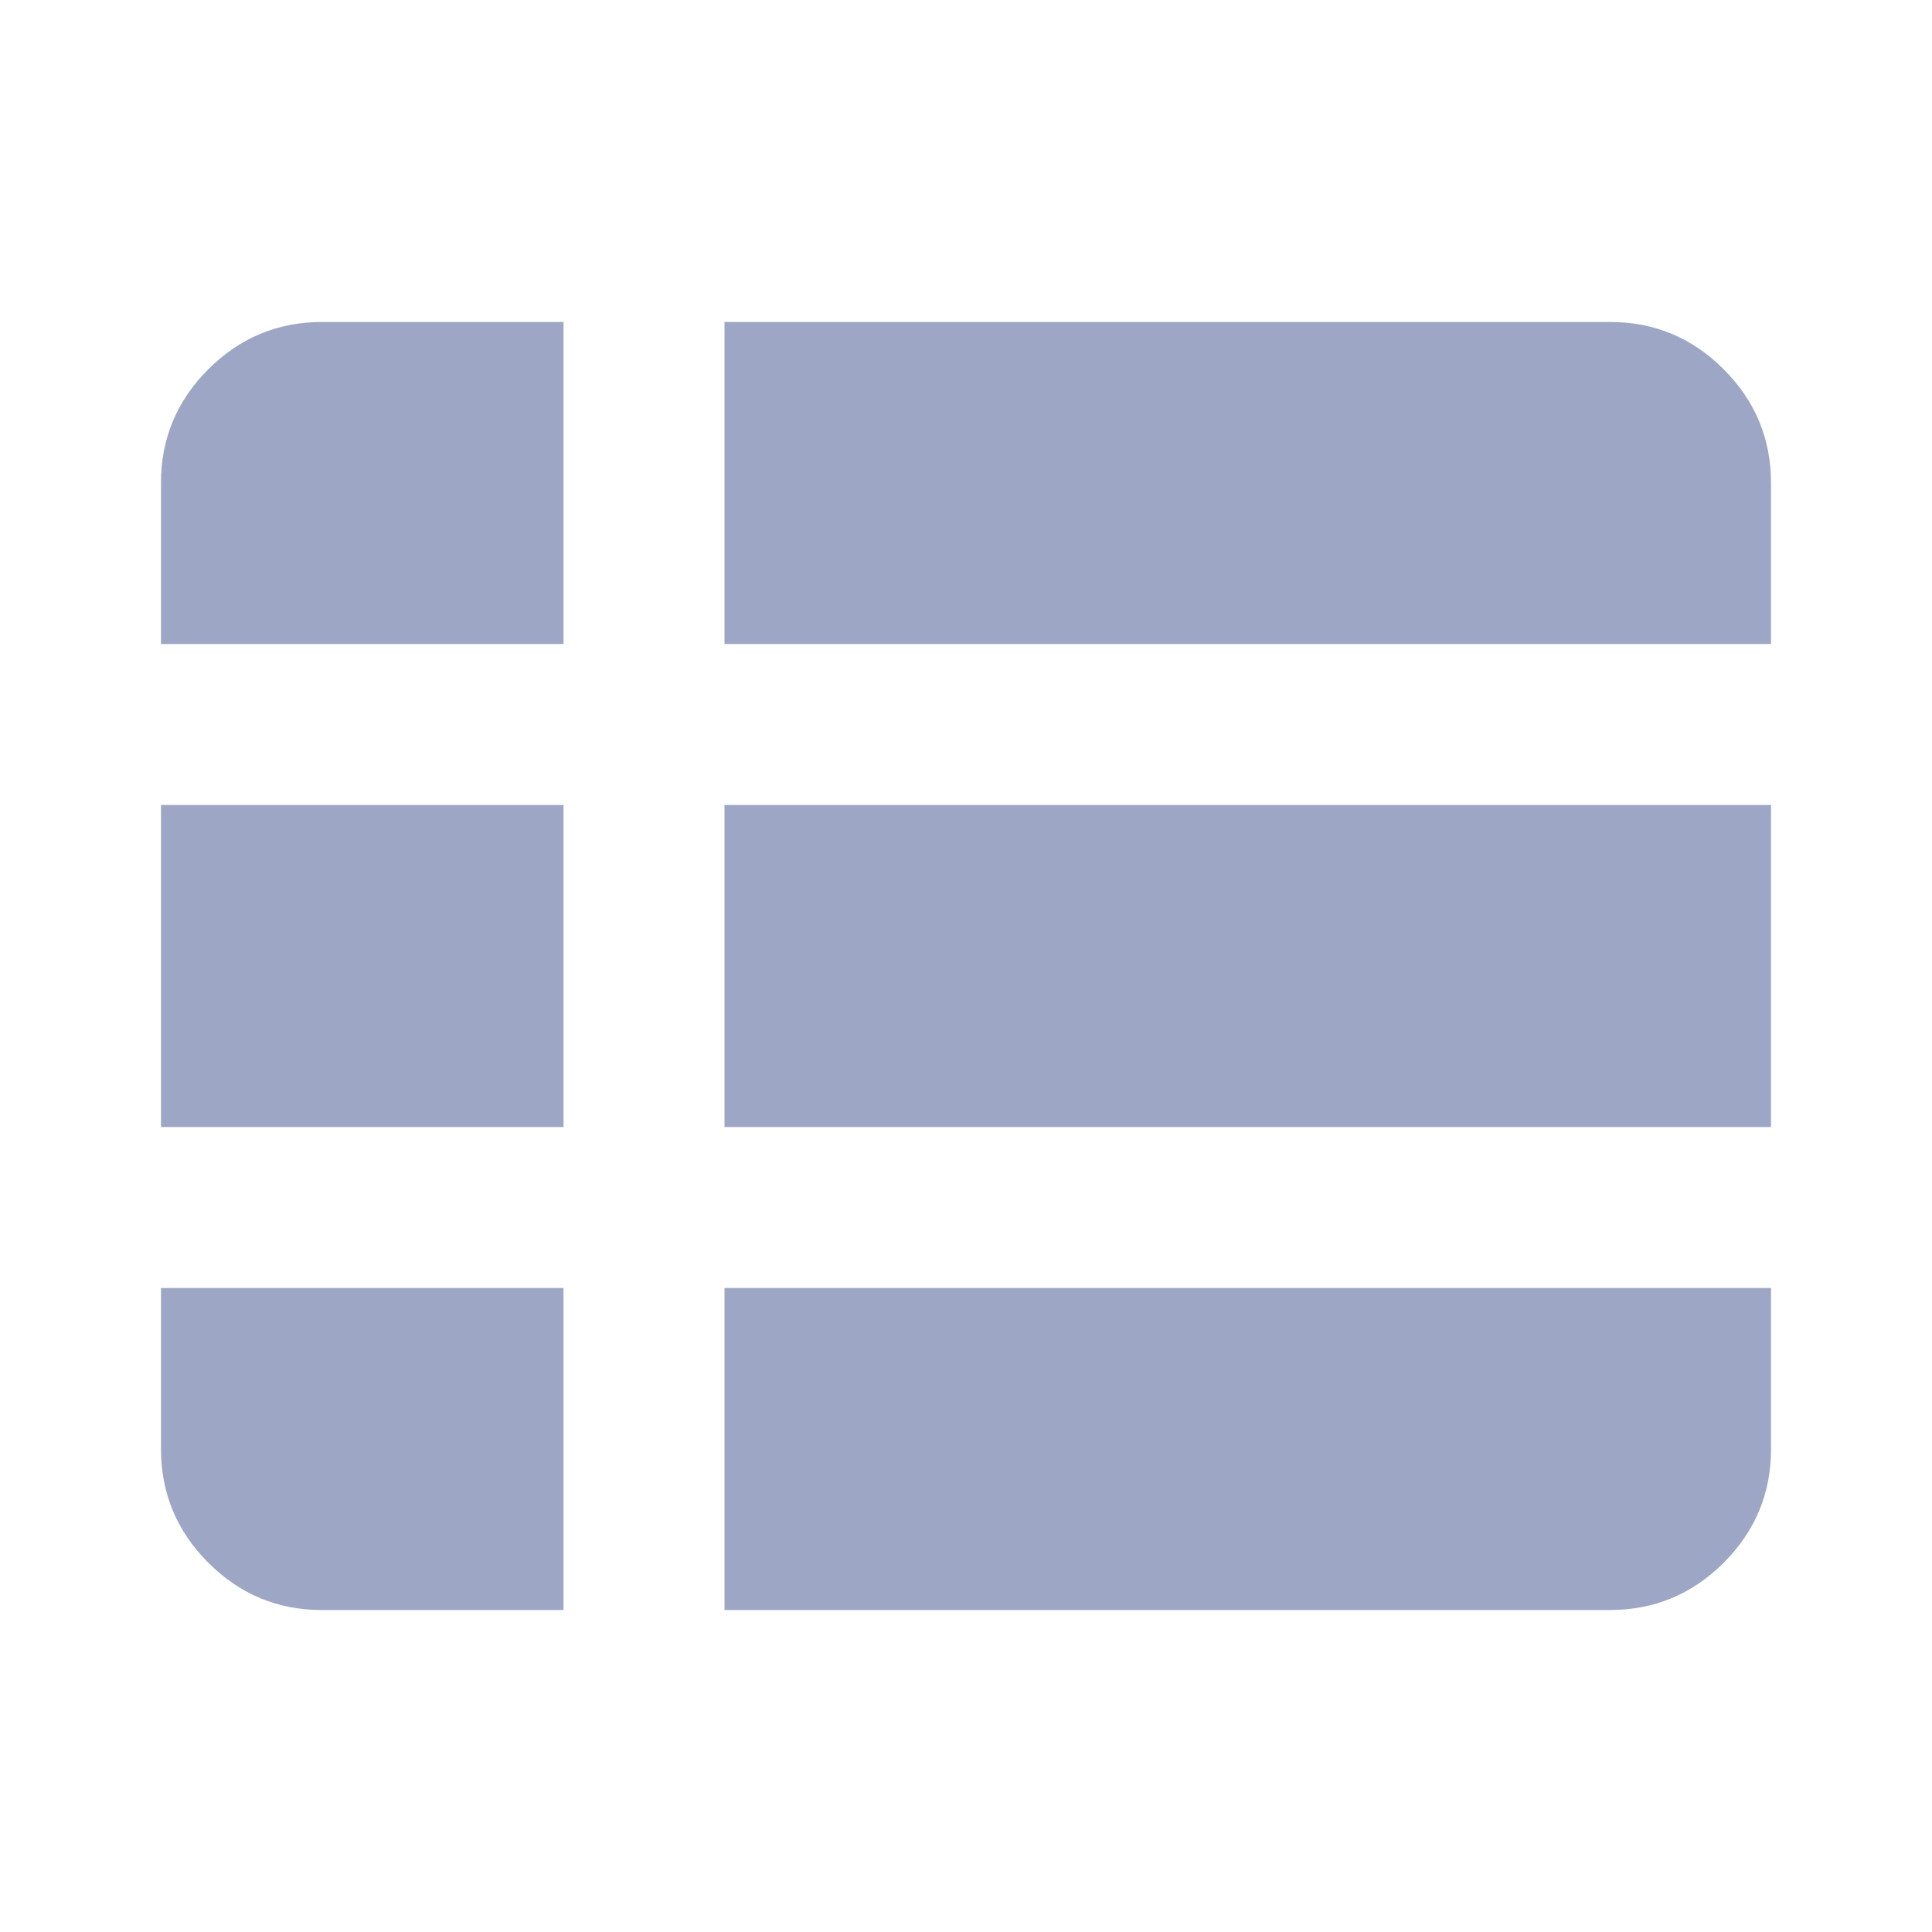 <svg width="24" height="24" viewBox="0 0 24 24" fill="none" xmlns="http://www.w3.org/2000/svg">
<g id="material-symbols:view-list">
<path id="Vector" d="M9 20H20C20.55 20 21.021 19.804 21.413 19.412C21.805 19.02 22.001 18.549 22 18V16H9V20ZM2 8H7V4H4C3.45 4 2.979 4.196 2.587 4.588C2.195 4.98 1.999 5.451 2 6V8ZM2 14H7V10H2V14ZM4 20H7V16H2V18C2 18.55 2.196 19.021 2.588 19.413C2.98 19.805 3.451 20.001 4 20ZM9 14H22V10H9V14ZM9 8H22V6C22 5.45 21.804 4.979 21.412 4.587C21.02 4.195 20.549 3.999 20 4H9V8Z" fill="#9DA6C4"/>
</g>
</svg>

